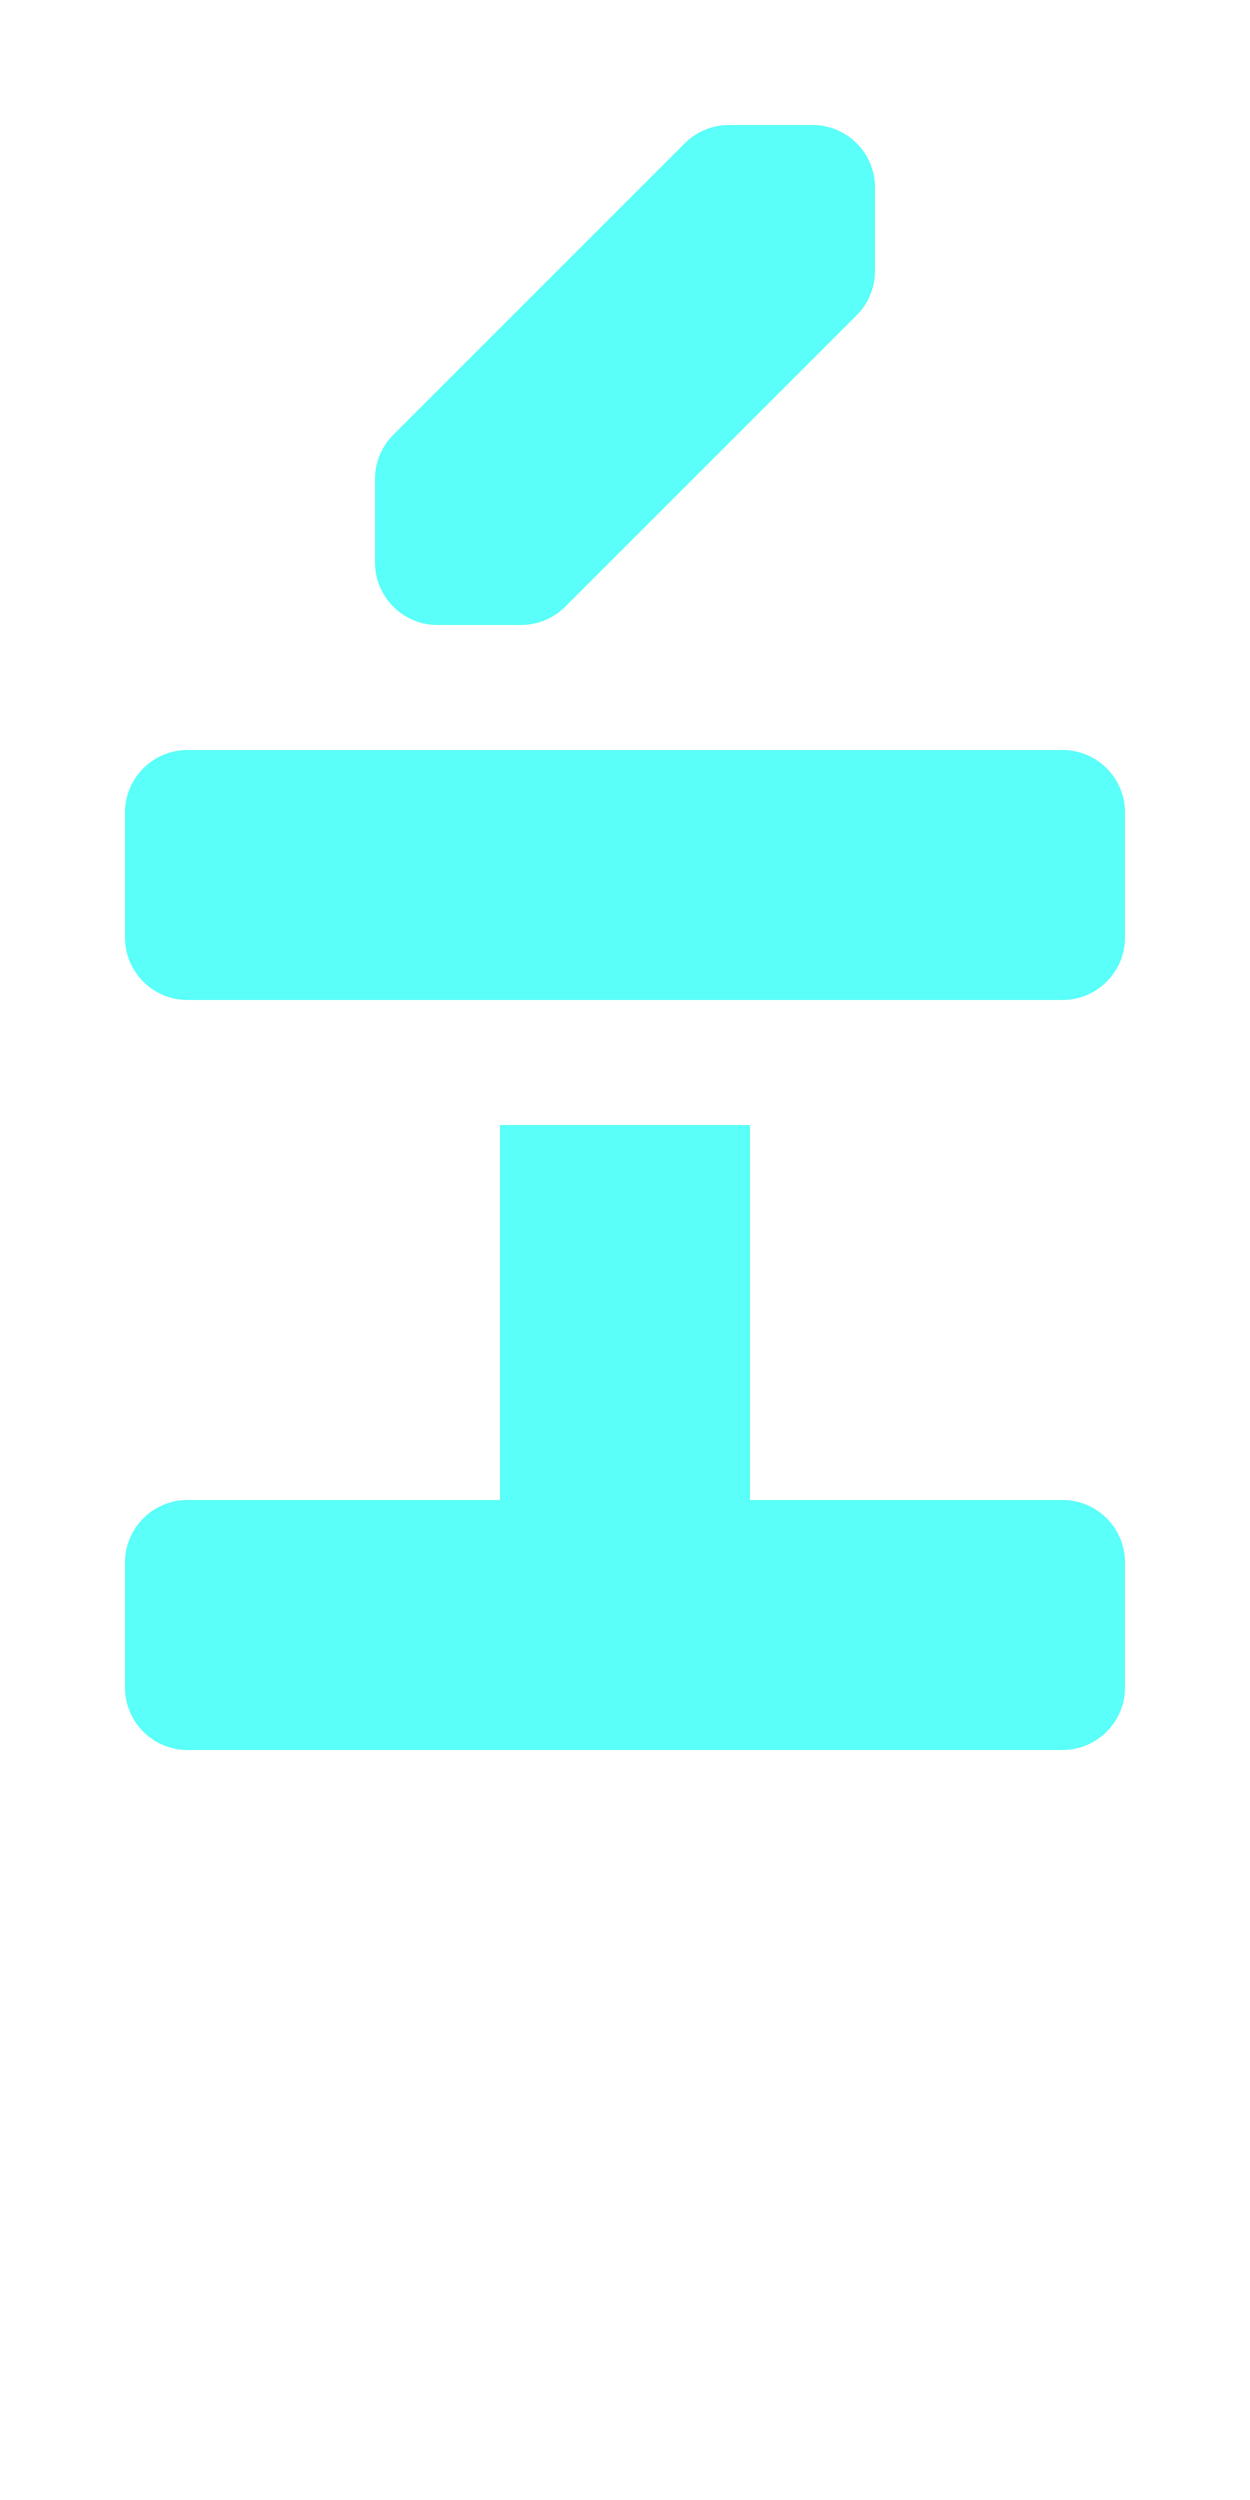 <?xml version="1.0" encoding="UTF-8"?>
<svg width="20px" height="40px" viewBox="0 0 20 40" version="1.1" xmlns="http://www.w3.org/2000/svg" xmlns:xlink="http://www.w3.org/1999/xlink">
    <title>00CD - I with Acute</title>
    <g id="Original-/-Overview" stroke="none" stroke-width="1" fill="none" fill-rule="evenodd">
        <g id="Original" transform="translate(-300, -150)" fill="#59FFF8">
            <path d="M317,162 L303,162 C302.448,162 302,162.448 302,163 L302,165 C302,165.552 302.448,166 303,166 L317,166 C317.552,166 318,165.552 318,165 L318,163 C318,162.448 317.552,162 317,162 Z M317,178 L303,178 C302.448,178 302,177.552 302,177 L302,175 C302,174.448 302.448,174 303,174 L308,174 L308,168 L312,168 L312,174 L317,174 C317.552,174 318,174.448 318,175 L318,177 C318,177.552 317.552,178 317,178 Z M308.336,160 L307,160 C306.448,160 306,159.552 306,159 L306,157.664 C306,157.399 306.105,157.145 306.293,156.957 L310.957,152.293 C311.145,152.105 311.399,152 311.664,152 L313,152 C313.552,152 314,152.448 314,153 L314,154.336 C314,154.601 313.895,154.855 313.707,155.043 L309.043,159.707 C308.855,159.895 308.601,160 308.336,160 Z" id="Shape"></path>
        </g>
    </g>
</svg>